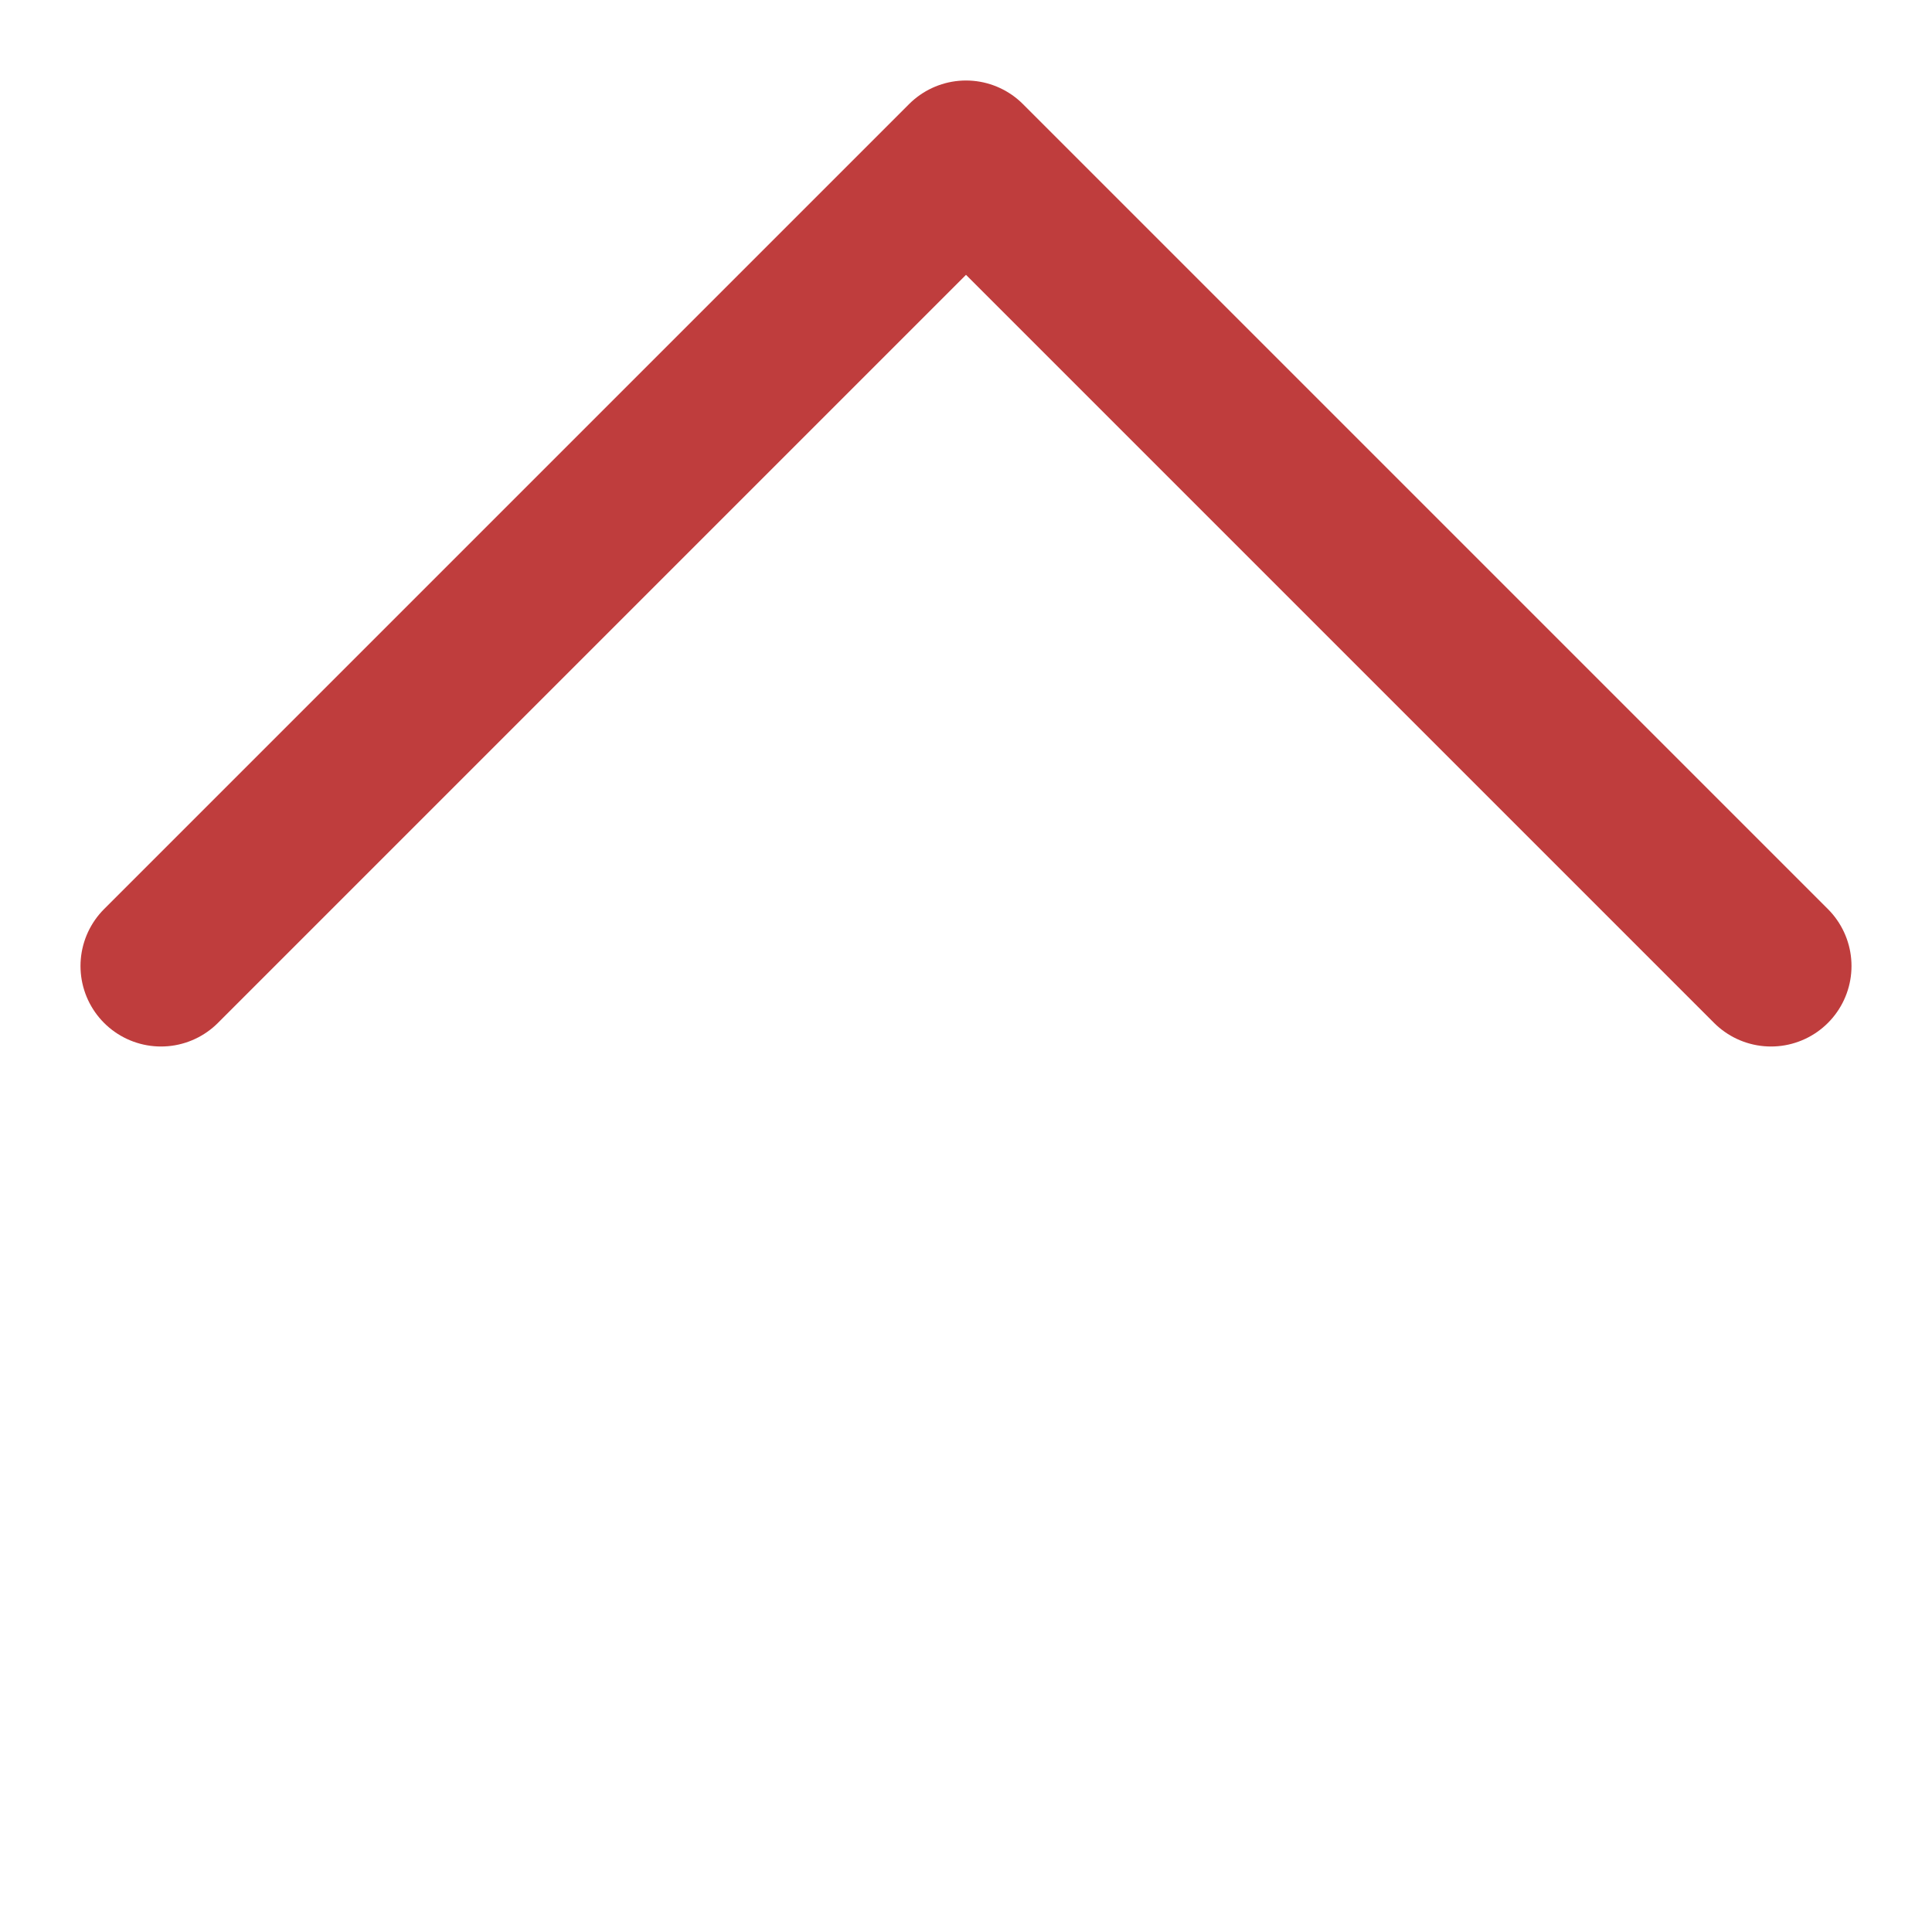<svg width="36" height="36" viewBox="0 0 36 36" fill="none" xmlns="http://www.w3.org/2000/svg">
<path d="M3 18L18 3L33 18" stroke="#BF3D3D" stroke-width="3" stroke-linecap="round" stroke-linejoin="round"/>
</svg>
